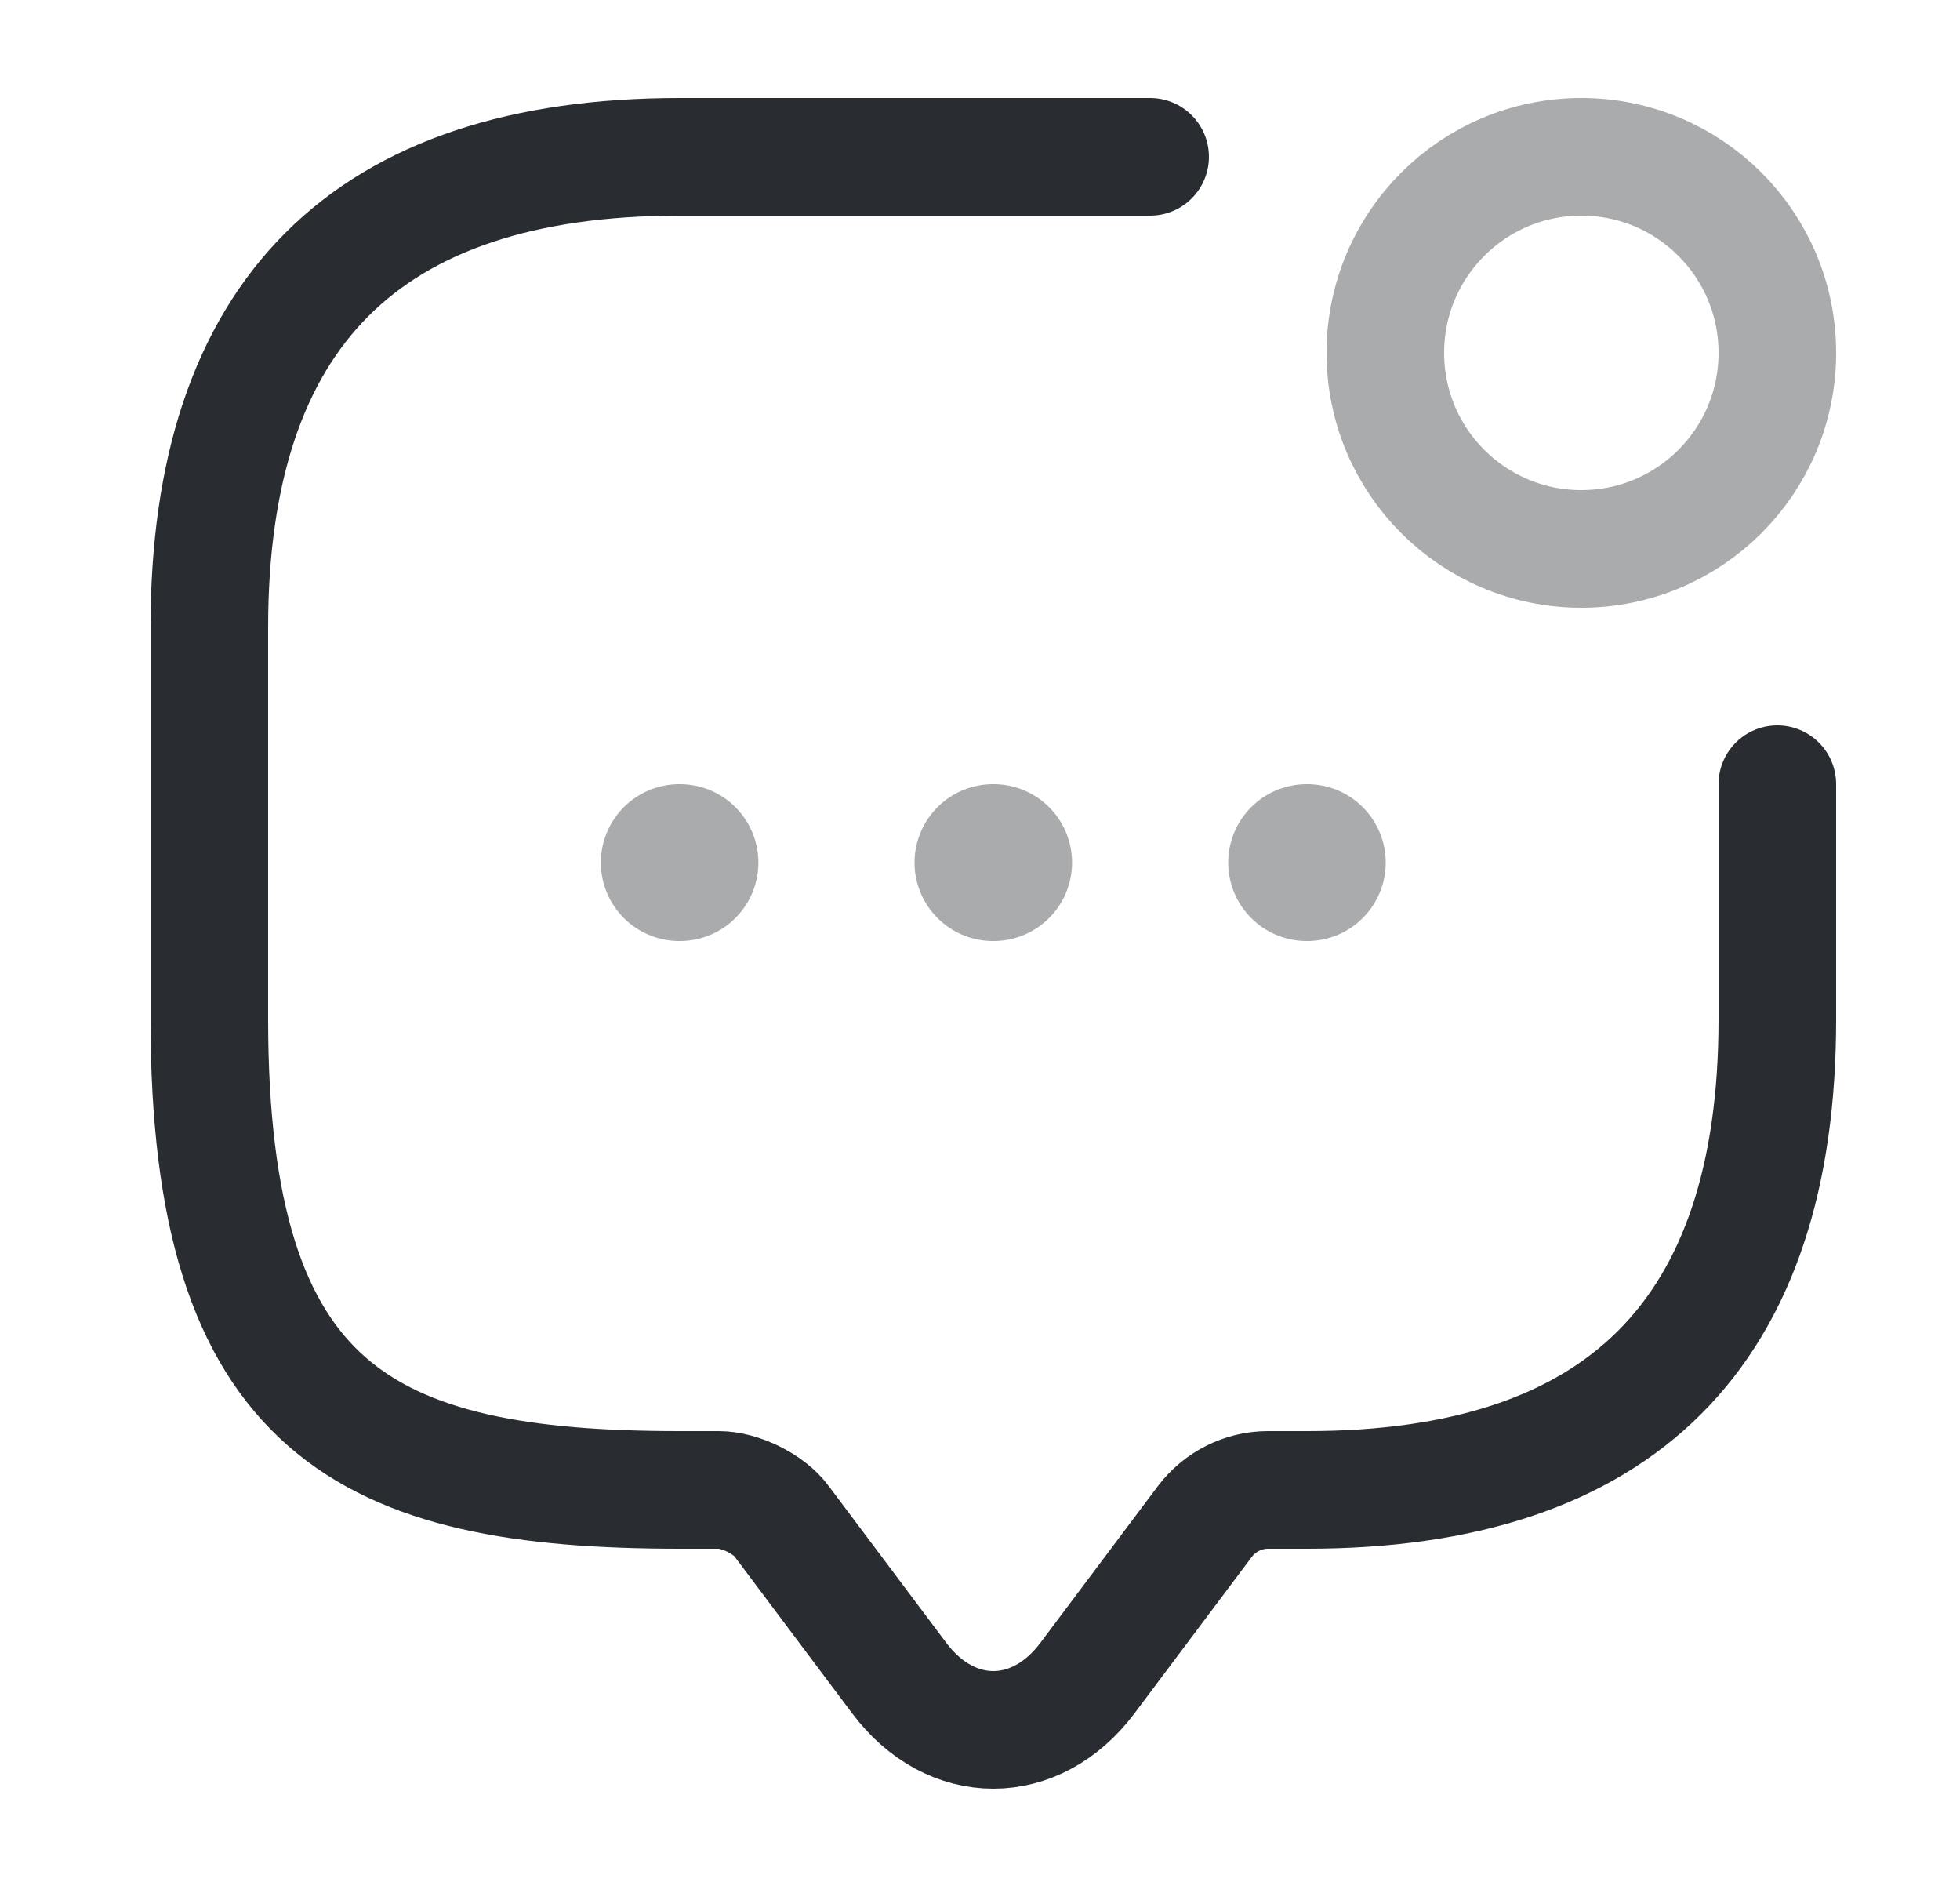 <svg width="25" height="24" viewBox="0 0 25 24" fill="none" xmlns="http://www.w3.org/2000/svg">
<path d="M22.67 10V13C22.67 17 20.67 19 16.67 19H16.17C15.86 19 15.56 19.15 15.37 19.4L13.87 21.4C13.21 22.28 12.13 22.28 11.47 21.4L9.97 19.4C9.81 19.18 9.44 19 9.17 19H8.67C4.67 19 2.67 18 2.67 13V8C2.67 4 4.67 2 8.67 2H14.67" stroke="#292D32" stroke-width="1.5" stroke-miterlimit="10" stroke-linecap="round" stroke-linejoin="round"/>
<path opacity="0.4" d="M20.17 7C21.551 7 22.67 5.881 22.67 4.5C22.67 3.119 21.551 2 20.17 2C18.789 2 17.67 3.119 17.67 4.5C17.67 5.881 18.789 7 20.17 7Z" stroke="#292D32" stroke-width="1.5" stroke-linecap="round" stroke-linejoin="round"/>
<path opacity="0.4" d="M16.666 11H16.675" stroke="#292D32" stroke-width="2" stroke-linecap="round" stroke-linejoin="round"/>
<path opacity="0.4" d="M12.665 11H12.674" stroke="#292D32" stroke-width="2" stroke-linecap="round" stroke-linejoin="round"/>
<path opacity="0.4" d="M8.664 11H8.673" stroke="#292D32" stroke-width="2" stroke-linecap="round" stroke-linejoin="round"/>
</svg>

